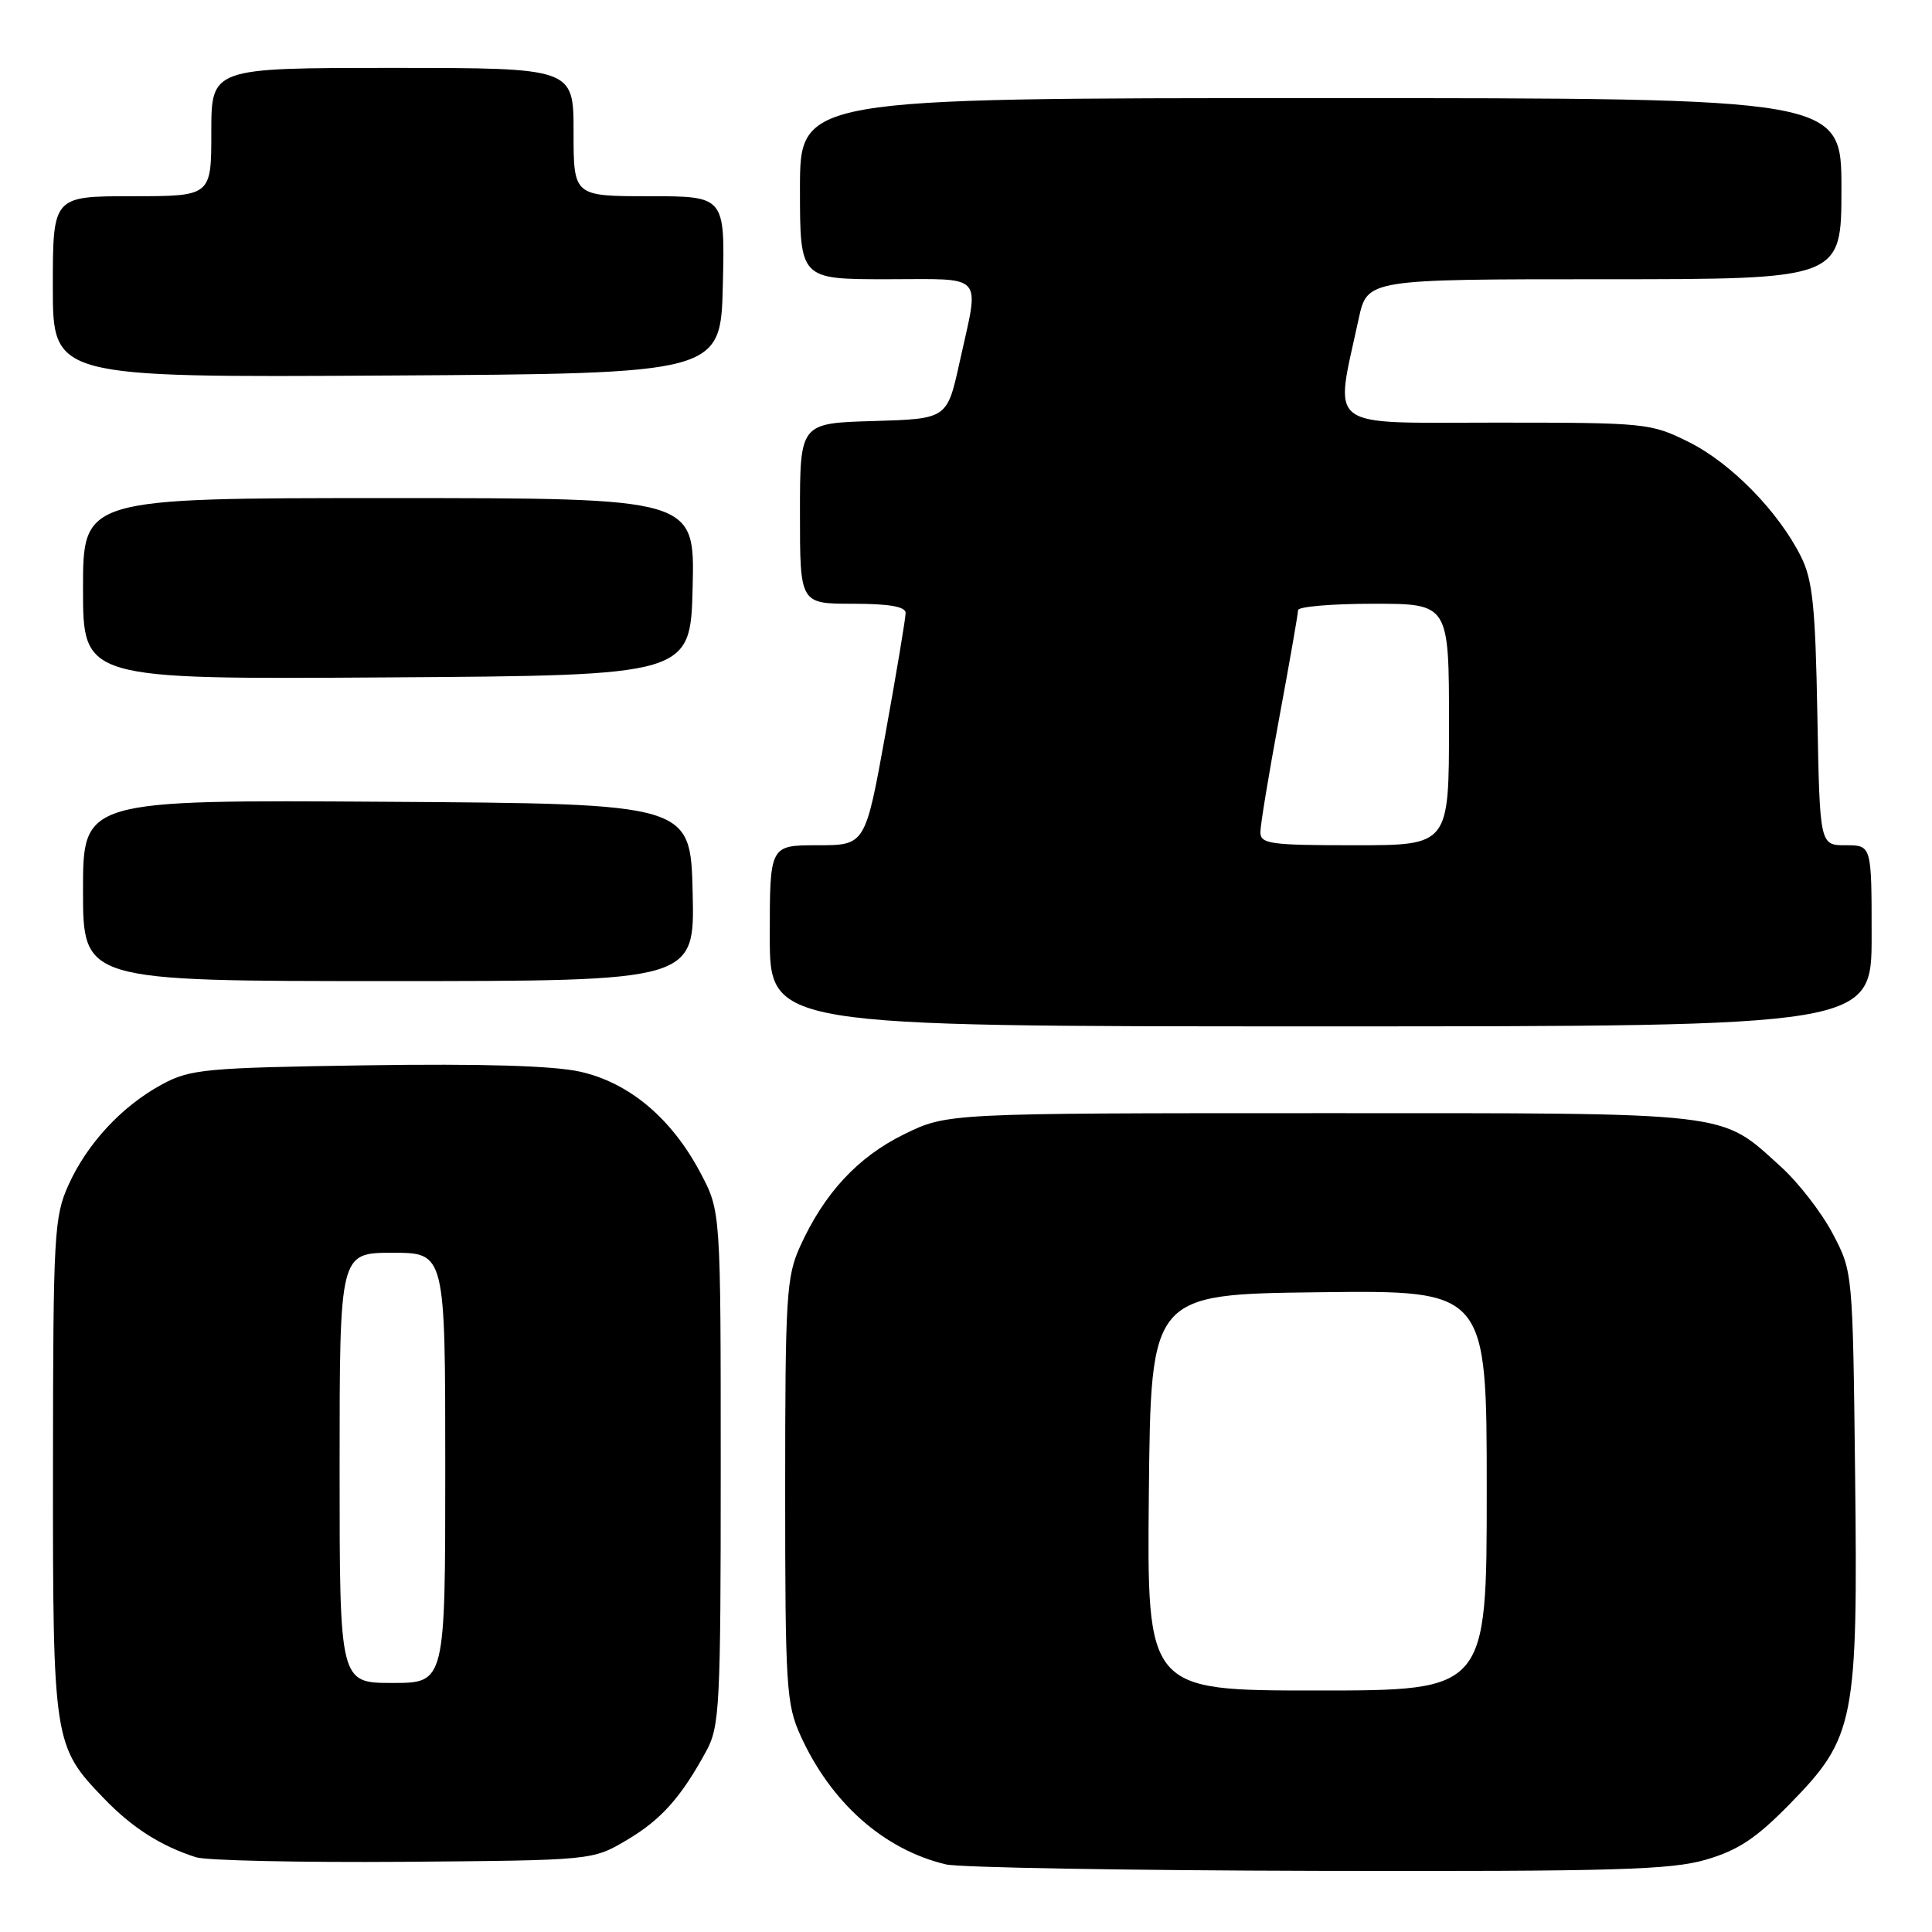<?xml version="1.0" encoding="UTF-8" standalone="no"?>
<!DOCTYPE svg PUBLIC "-//W3C//DTD SVG 1.1//EN" "http://www.w3.org/Graphics/SVG/1.1/DTD/svg11.dtd" >
<svg xmlns="http://www.w3.org/2000/svg" xmlns:xlink="http://www.w3.org/1999/xlink" version="1.1" viewBox="0 0 256 256">
 <g >
 <path fill="currentColor"
d=" M 226.07 246.41 C 230.33 245.16 232.73 243.57 237.19 239.00 C 245.77 230.24 246.19 228.12 245.81 195.29 C 245.50 168.50 245.50 168.50 242.83 163.44 C 241.36 160.65 238.27 156.67 235.97 154.59 C 227.81 147.22 230.20 147.50 175.00 147.50 C 125.50 147.50 125.50 147.50 119.79 150.30 C 113.65 153.32 109.22 158.10 106.02 165.15 C 104.20 169.15 104.04 171.75 104.04 197.50 C 104.04 223.49 104.19 225.82 106.07 229.97 C 110.11 238.88 117.11 245.08 125.33 247.04 C 127.07 247.46 149.23 247.84 174.57 247.90 C 213.96 247.99 221.42 247.77 226.07 246.41 Z  M 83.00 243.85 C 87.59 241.14 90.22 238.21 93.60 232.00 C 95.36 228.75 95.50 226.04 95.50 194.50 C 95.50 160.50 95.50 160.50 92.83 155.44 C 89.00 148.18 83.37 143.45 76.85 142.00 C 73.28 141.21 63.84 140.93 48.50 141.16 C 27.22 141.48 25.20 141.67 21.50 143.67 C 16.19 146.53 11.57 151.49 9.08 157.00 C 7.17 161.23 7.04 163.48 7.02 194.28 C 7.00 230.84 7.08 231.37 13.80 238.33 C 17.52 242.19 21.35 244.63 25.99 246.10 C 27.37 246.53 39.75 246.80 53.50 246.70 C 78.50 246.50 78.50 246.50 83.00 243.85 Z  M 248.00 124.00 C 248.00 112.00 248.00 112.00 244.56 112.00 C 241.13 112.00 241.13 112.00 240.81 94.75 C 240.55 80.40 240.19 76.87 238.65 73.77 C 235.68 67.81 229.39 61.37 223.79 58.58 C 218.73 56.06 218.14 56.00 198.17 56.00 C 175.30 56.00 176.82 57.15 180.03 42.25 C 181.17 37.00 181.17 37.00 212.58 37.00 C 244.00 37.00 244.00 37.00 244.00 25.00 C 244.00 13.00 244.00 13.00 175.00 13.00 C 106.00 13.00 106.00 13.00 106.00 25.00 C 106.00 37.00 106.00 37.00 117.50 37.00 C 130.69 37.00 129.80 35.99 127.15 48.00 C 125.50 55.50 125.50 55.50 115.75 55.79 C 106.00 56.07 106.00 56.07 106.00 68.04 C 106.00 80.00 106.00 80.00 113.00 80.00 C 117.83 80.00 120.00 80.38 120.00 81.22 C 120.00 81.89 118.80 89.09 117.33 97.22 C 114.66 112.00 114.66 112.00 108.33 112.00 C 102.00 112.00 102.00 112.00 102.00 124.00 C 102.00 136.00 102.00 136.00 175.00 136.00 C 248.00 136.00 248.00 136.00 248.00 124.00 Z  M 91.78 118.25 C 91.50 106.50 91.50 106.50 51.25 106.24 C 11.00 105.98 11.00 105.98 11.00 117.99 C 11.00 130.00 11.00 130.00 51.53 130.00 C 92.06 130.00 92.06 130.00 91.78 118.25 Z  M 91.78 77.75 C 92.06 66.00 92.06 66.00 51.53 66.00 C 11.00 66.00 11.00 66.00 11.00 78.01 C 11.00 90.02 11.00 90.02 51.25 89.76 C 91.50 89.50 91.50 89.50 91.78 77.75 Z  M 95.78 37.75 C 96.06 26.00 96.06 26.00 86.03 26.00 C 76.00 26.00 76.00 26.00 76.00 17.50 C 76.00 9.00 76.00 9.00 52.00 9.00 C 28.00 9.00 28.00 9.00 28.00 17.50 C 28.00 26.00 28.00 26.00 17.50 26.00 C 7.00 26.00 7.00 26.00 7.00 38.01 C 7.00 50.02 7.00 50.02 51.25 49.76 C 95.50 49.50 95.50 49.50 95.78 37.75 Z  M 152.23 197.75 C 152.50 171.50 152.50 171.50 174.75 171.23 C 197.00 170.96 197.00 170.96 197.00 197.48 C 197.00 224.00 197.00 224.00 174.48 224.00 C 151.97 224.00 151.97 224.00 152.23 197.75 Z  M 45.00 194.50 C 45.00 166.00 45.00 166.00 52.00 166.00 C 59.00 166.00 59.00 166.00 59.00 194.50 C 59.00 223.00 59.00 223.00 52.00 223.00 C 45.00 223.00 45.00 223.00 45.00 194.50 Z  M 167.01 110.25 C 167.01 109.29 168.14 102.47 169.51 95.10 C 170.88 87.72 172.00 81.31 172.00 80.85 C 172.00 80.38 176.50 80.00 182.00 80.00 C 192.00 80.00 192.00 80.00 192.00 96.00 C 192.00 112.00 192.00 112.00 179.50 112.00 C 168.26 112.00 167.00 111.82 167.01 110.25 Z "/>
</g>
</svg>